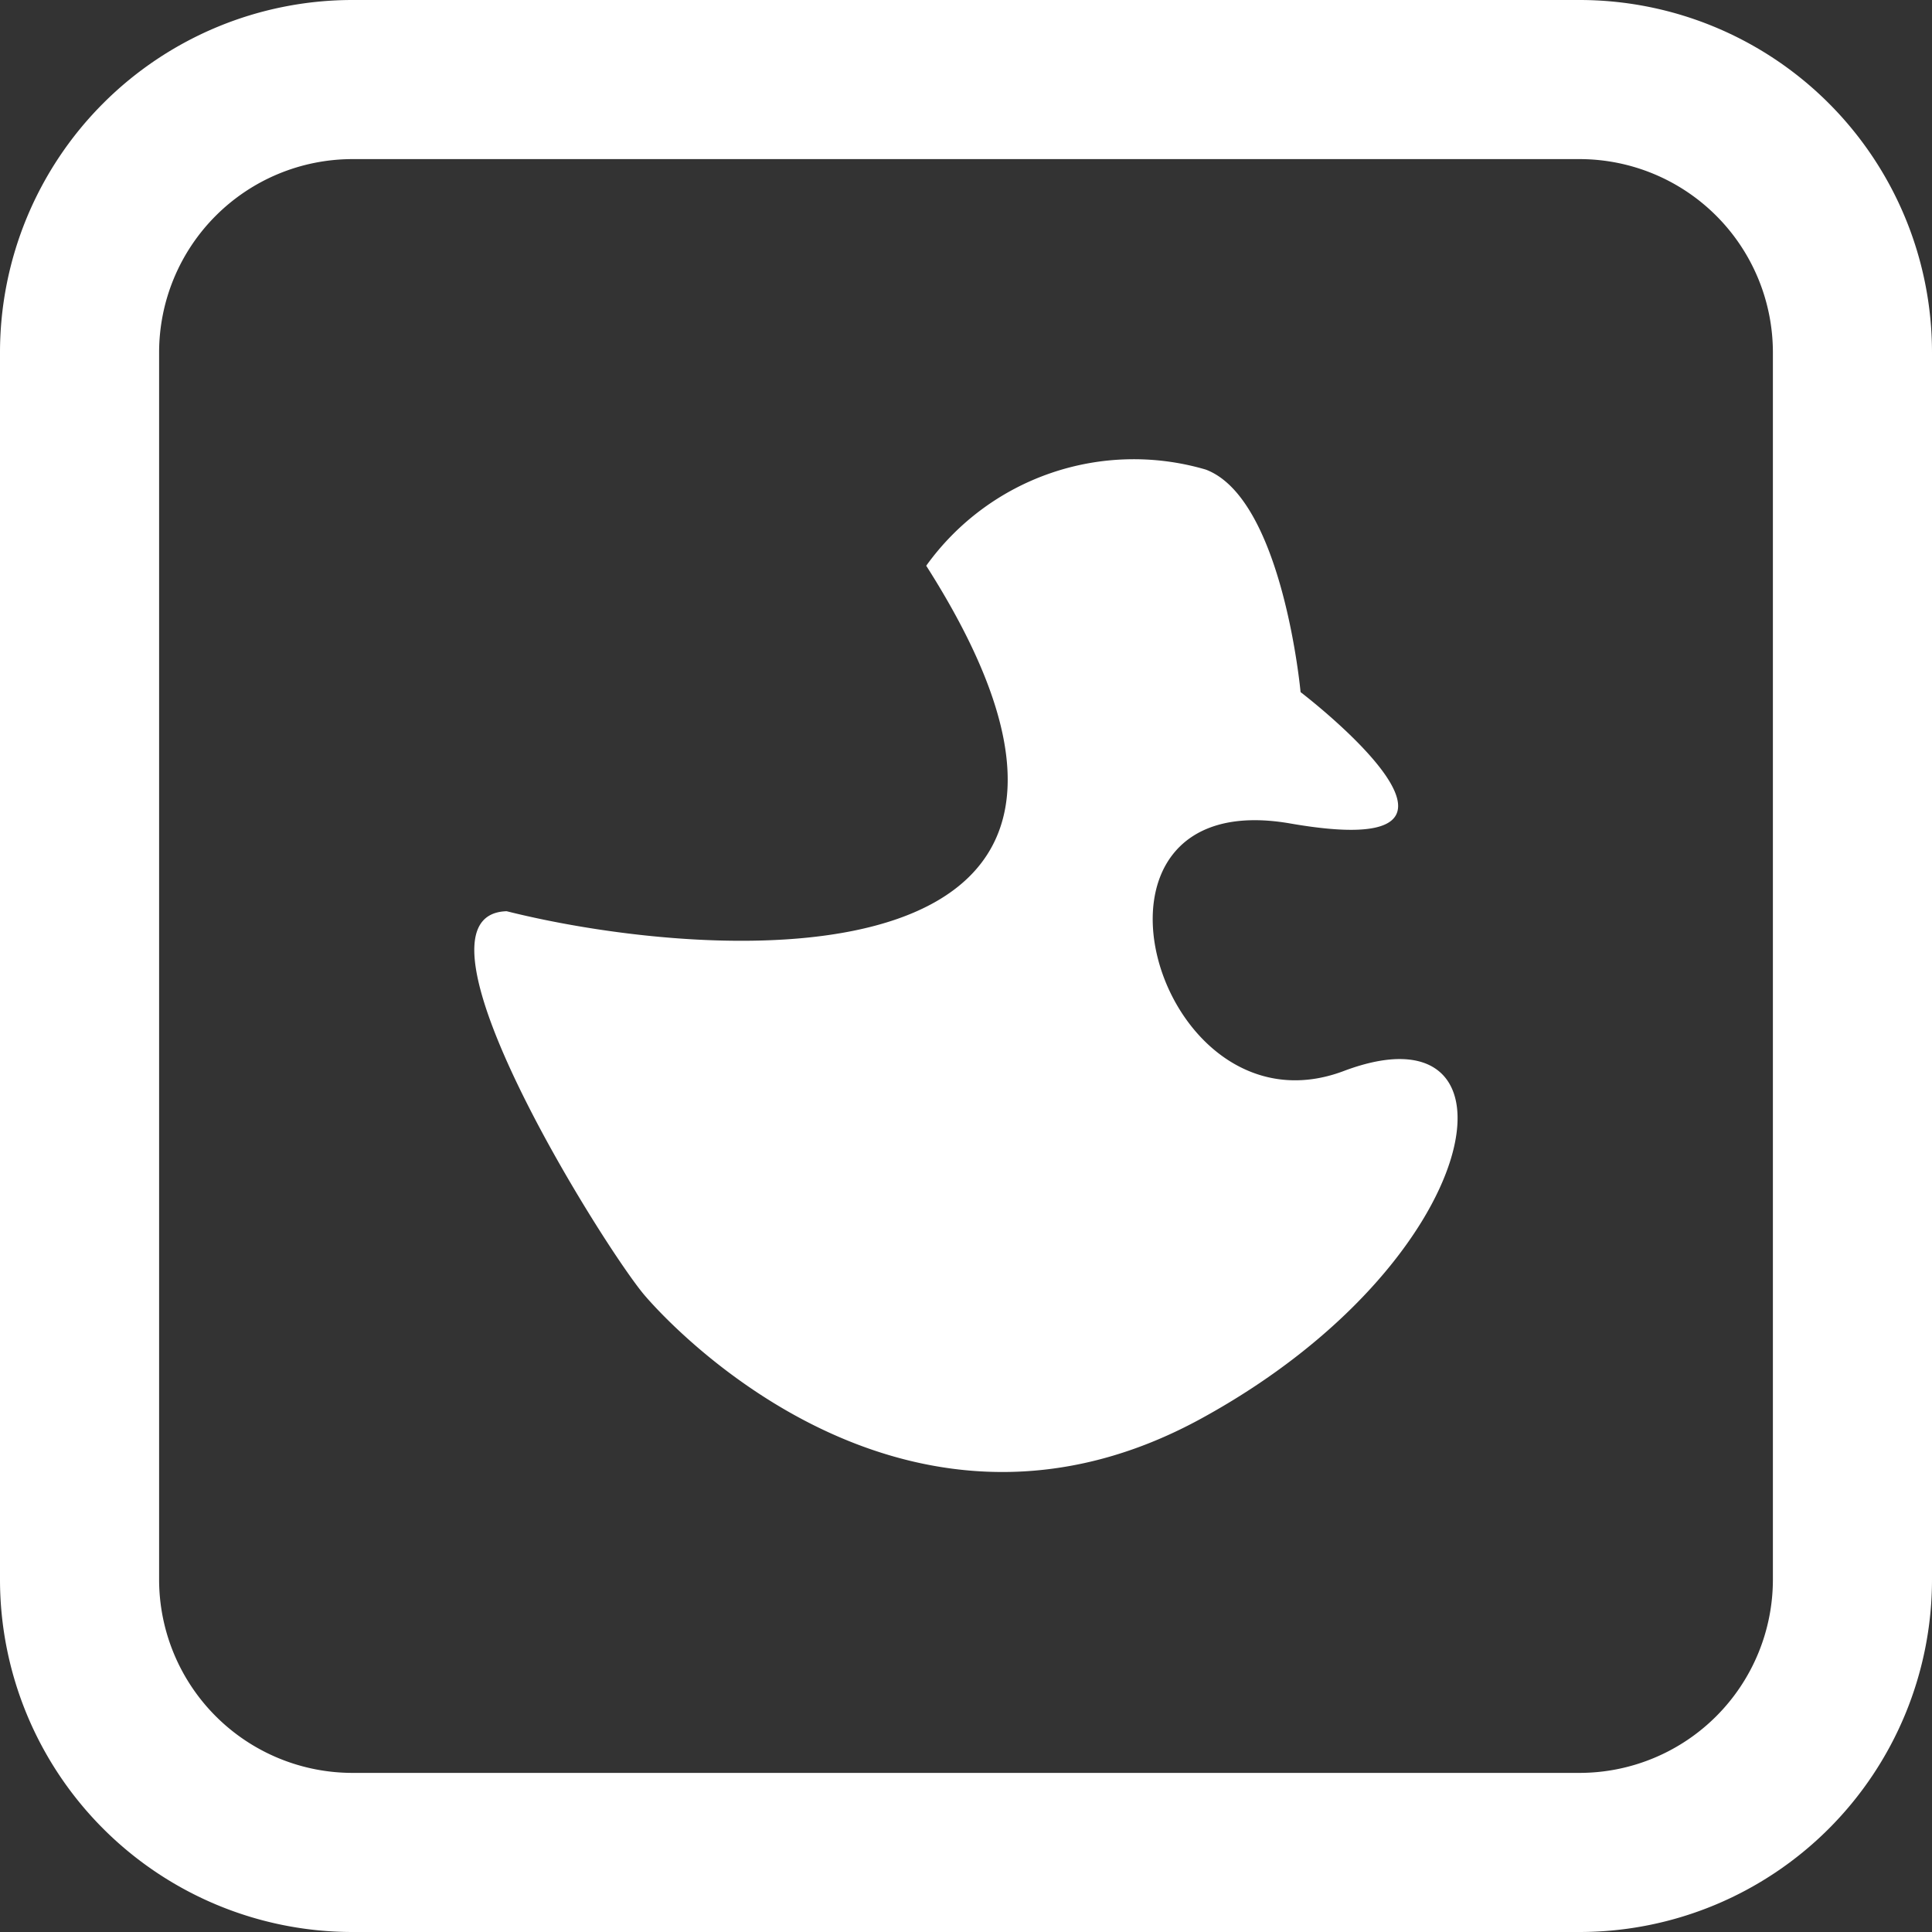<svg id="Layer_1" data-name="Layer 1" xmlns="http://www.w3.org/2000/svg" width="85" height="85" viewBox="0 0 85 85"><rect x="0" y="0" width="85" height="85" fill="#333333" stroke="none"/><defs><style>.cls-1{fill:#fff;}</style></defs><path id="Path_20" data-name="Path 20" class="cls-1" d="M28.37,57c1.72,2,11.85,12.32,24.48,5.41S67.4,44,59.12,47.12s-12.75-12.7-2.35-10.89.45-5.78.45-5.78-.78-8.51-4.17-9.79a11.24,11.24,0,0,0-12.3,4.23c12,18.84-9.21,17.52-18.46,15.2C17.37,40.24,26.65,55,28.37,57Z"/><path class="cls-1" d="M69.5,85h-54A15.51,15.51,0,0,1,0,69.5v-54A15.51,15.51,0,0,1,15.5,0h54A15.51,15.51,0,0,1,85,15.5v54A15.51,15.51,0,0,1,69.5,85ZM15.5,7A8.51,8.51,0,0,0,7,15.5v54A8.51,8.51,0,0,0,15.5,78h54A8.51,8.51,0,0,0,78,69.5v-54A8.51,8.51,0,0,0,69.5,7Z"/></svg>